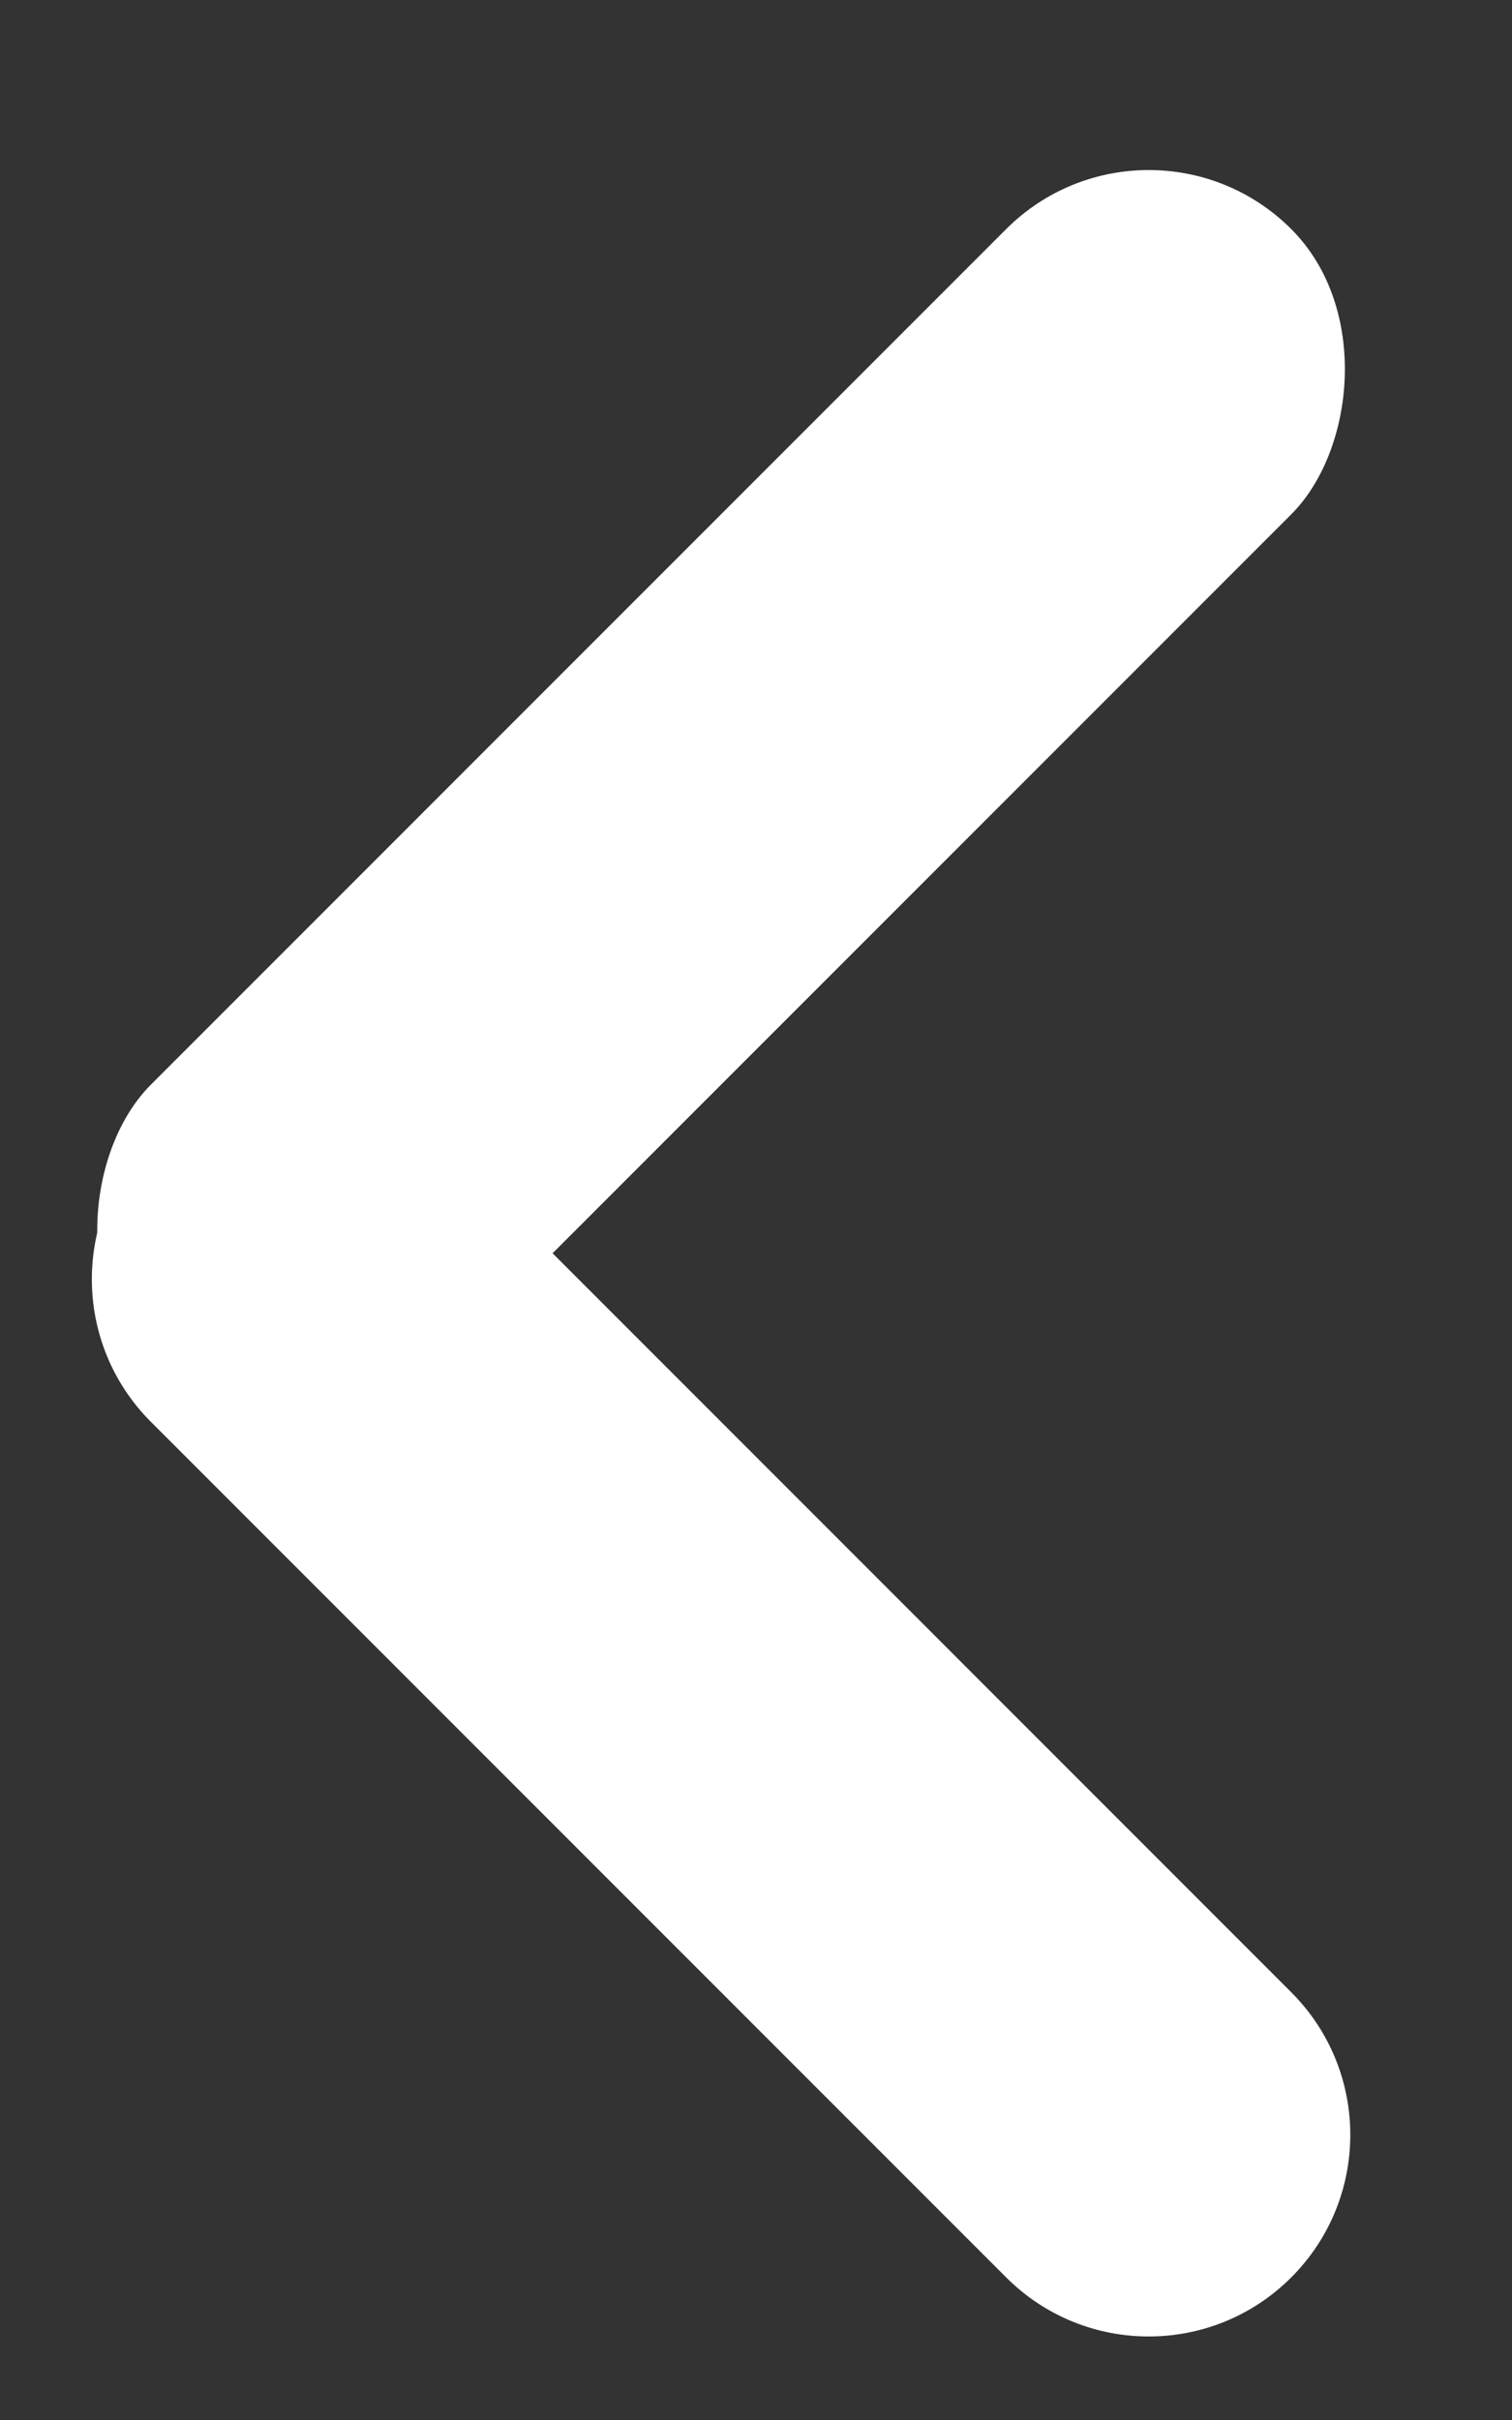 <svg width="15" height="24" viewBox="0 0 15 24" fill="none" xmlns="http://www.w3.org/2000/svg">
<rect x="0" y="0" width="15" height="24" fill="#333333" stroke="none"/>
<rect x="11.396" y="0.858" width="4" height="16" rx="2" transform="rotate(45 11.396 0.858)" fill="white"/>
<path fill-rule="evenodd" clip-rule="evenodd" d="M12.81 19.758C13.591 20.539 13.591 21.805 12.81 22.586V22.586C12.029 23.367 10.763 23.367 9.982 22.586L1.497 14.101C0.716 13.32 0.716 12.053 1.497 11.272V11.272C2.278 10.491 3.544 10.491 4.325 11.272L12.81 19.758Z" fill="white"/>
</svg>
